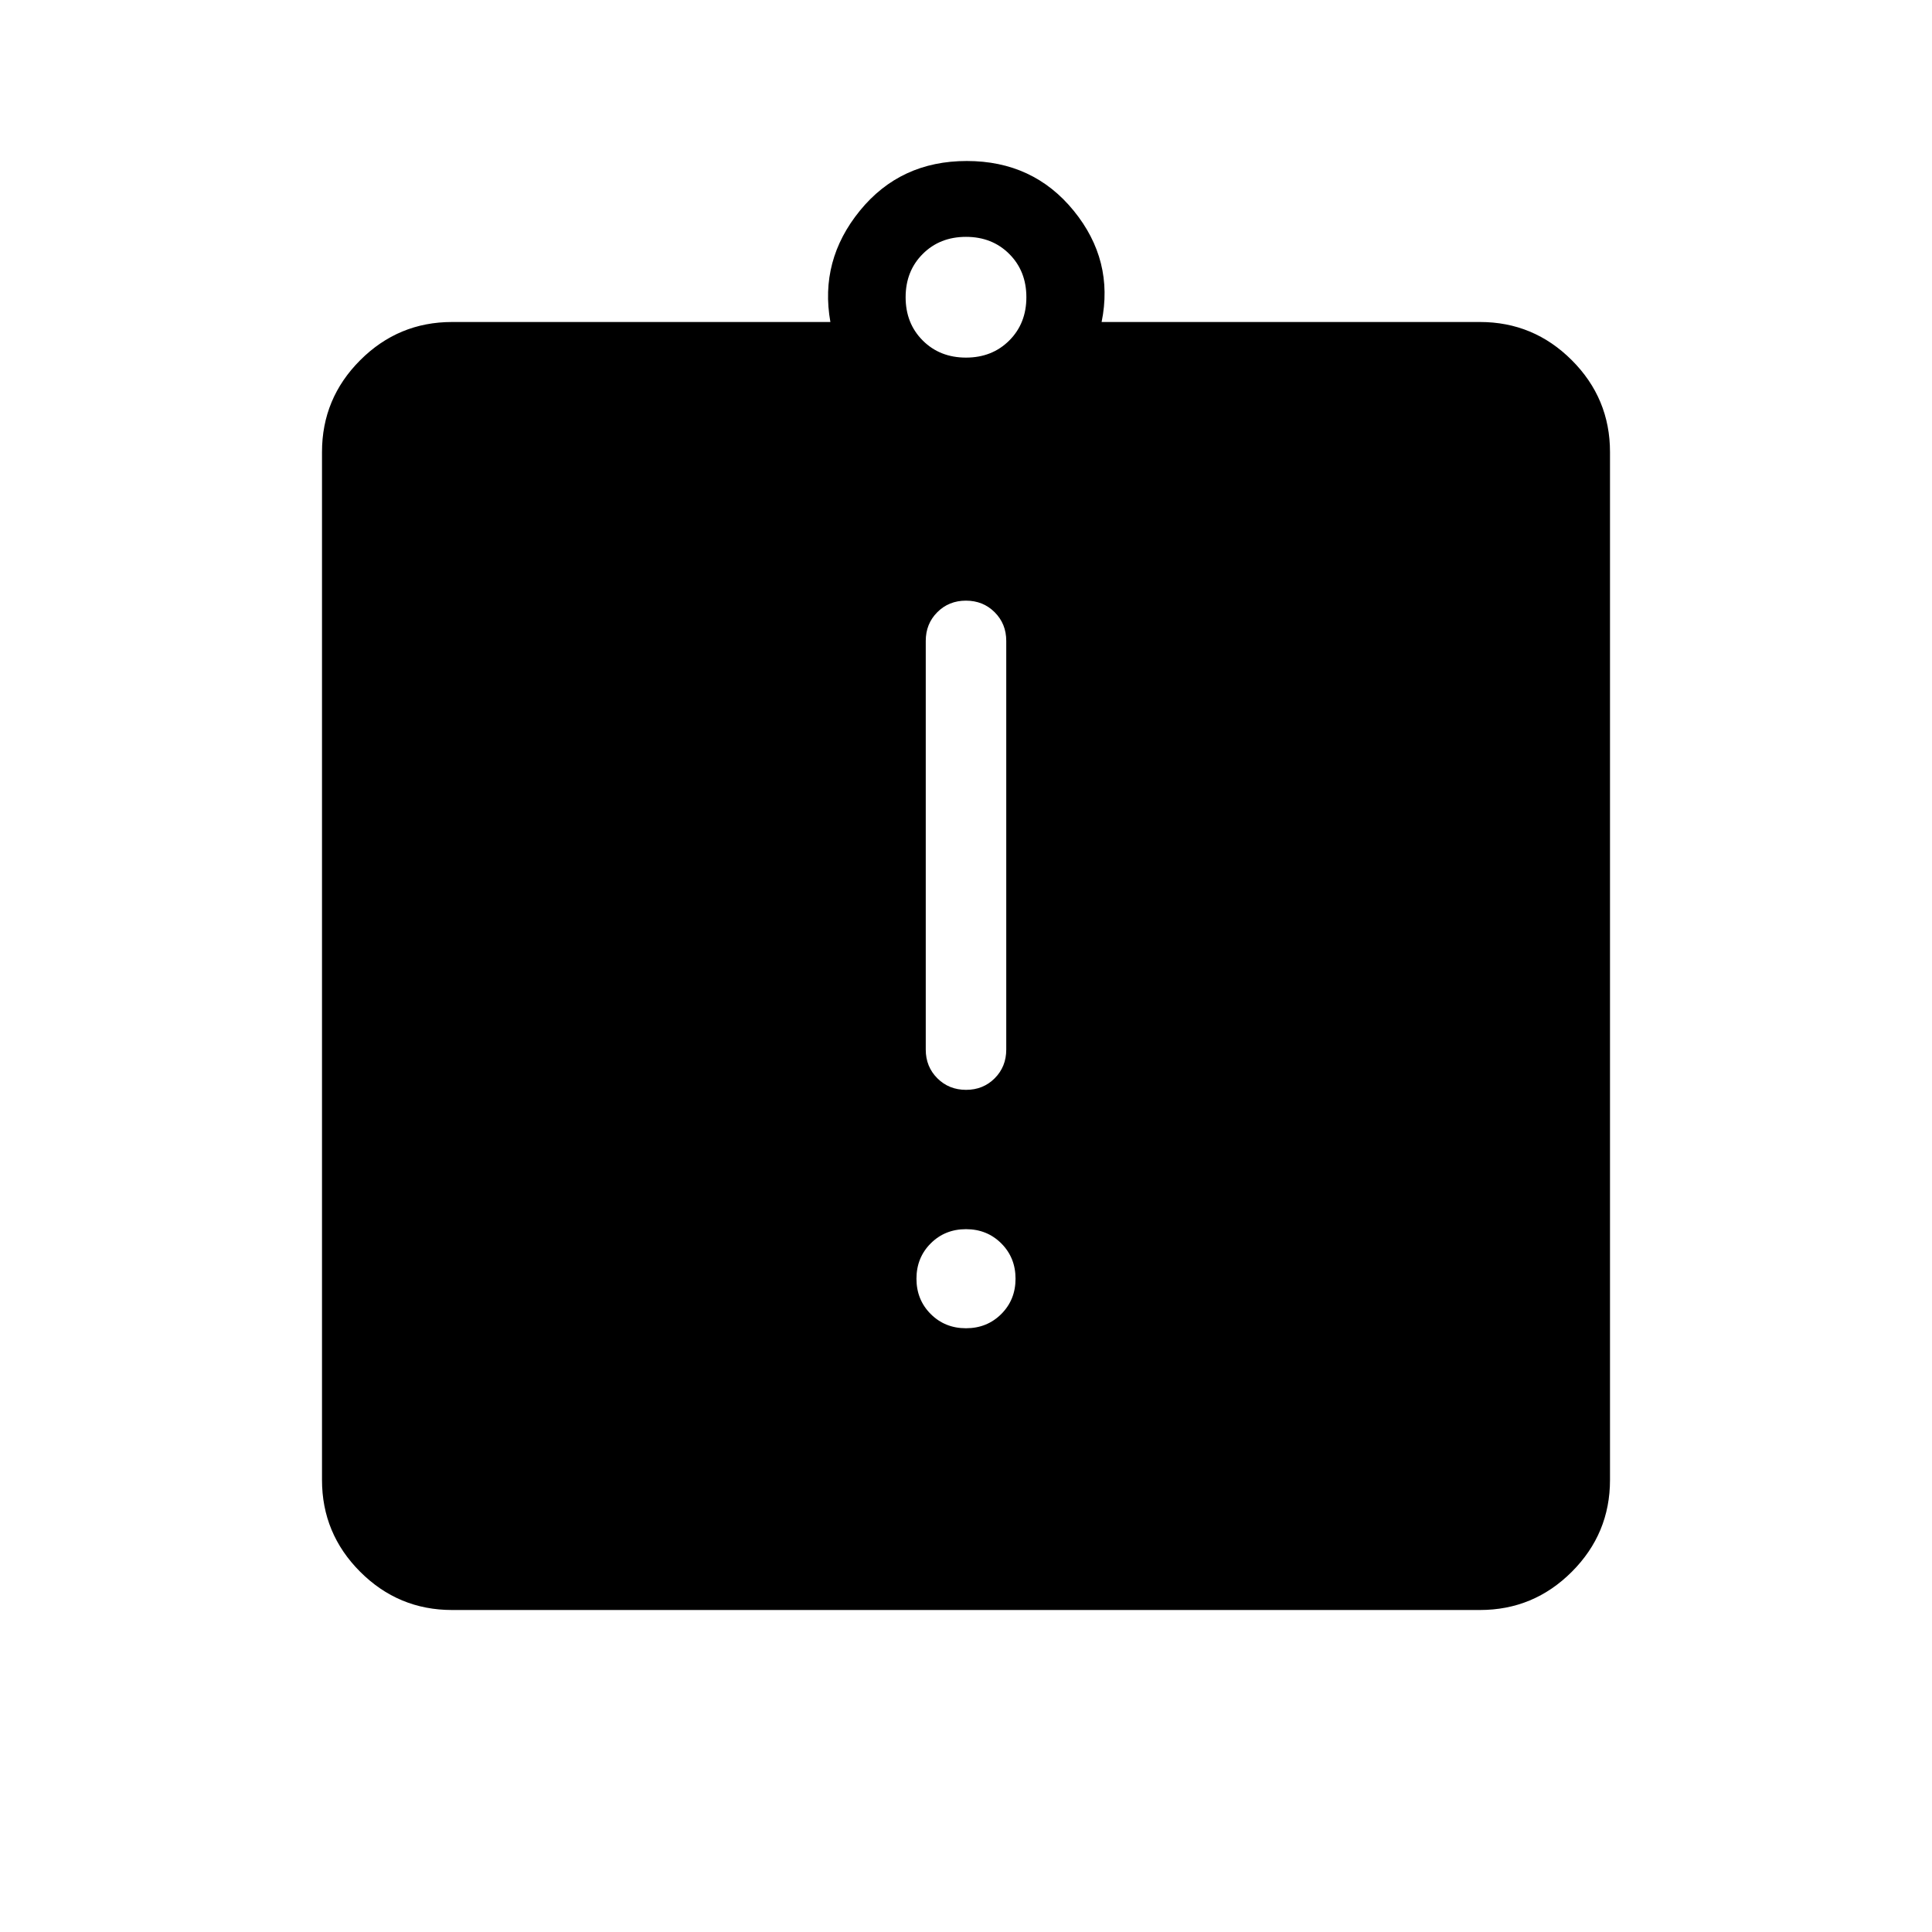 <svg xmlns="http://www.w3.org/2000/svg" height="24" viewBox="0 -960 960 960" width="24"><path d="M480-300q10.462 0 17.539-7.077 7.076-7.077 7.076-17.538 0-10.462-7.076-17.539-7.077-7.077-17.539-7.077-10.462 0-17.539 7.077-7.076 7.077-7.076 17.539 0 10.461 7.076 17.538Q469.538-300 480-300Zm.027-118.462q8.512 0 14.242-5.75 5.731-5.75 5.731-14.25v-203.076q0-8.501-5.758-14.251-5.757-5.75-14.269-5.75t-14.242 5.75Q460-650.039 460-641.538v203.076q0 8.5 5.758 14.25 5.757 5.75 14.269 5.75ZM224.615-160q-26.654 0-45.634-18.981Q160-197.961 160-224.615v-510.77q0-26.654 18.981-45.634Q197.961-800 224.615-800h188q-5.461-30.616 14.654-55.308Q447.385-880 480.385-880t53.115 24.692q20.116 24.692 13.885 55.308h188q26.654 0 45.634 18.981Q800-762.039 800-735.385v510.77q0 26.654-18.981 45.634Q762.039-160 735.385-160h-510.77ZM480-782.308q13 0 21.5-8.5t8.5-21.5q0-13-8.5-21.5t-21.5-8.5q-13 0-21.5 8.5t-8.5 21.5q0 13 8.5 21.5t21.5 8.5Z"/></svg>